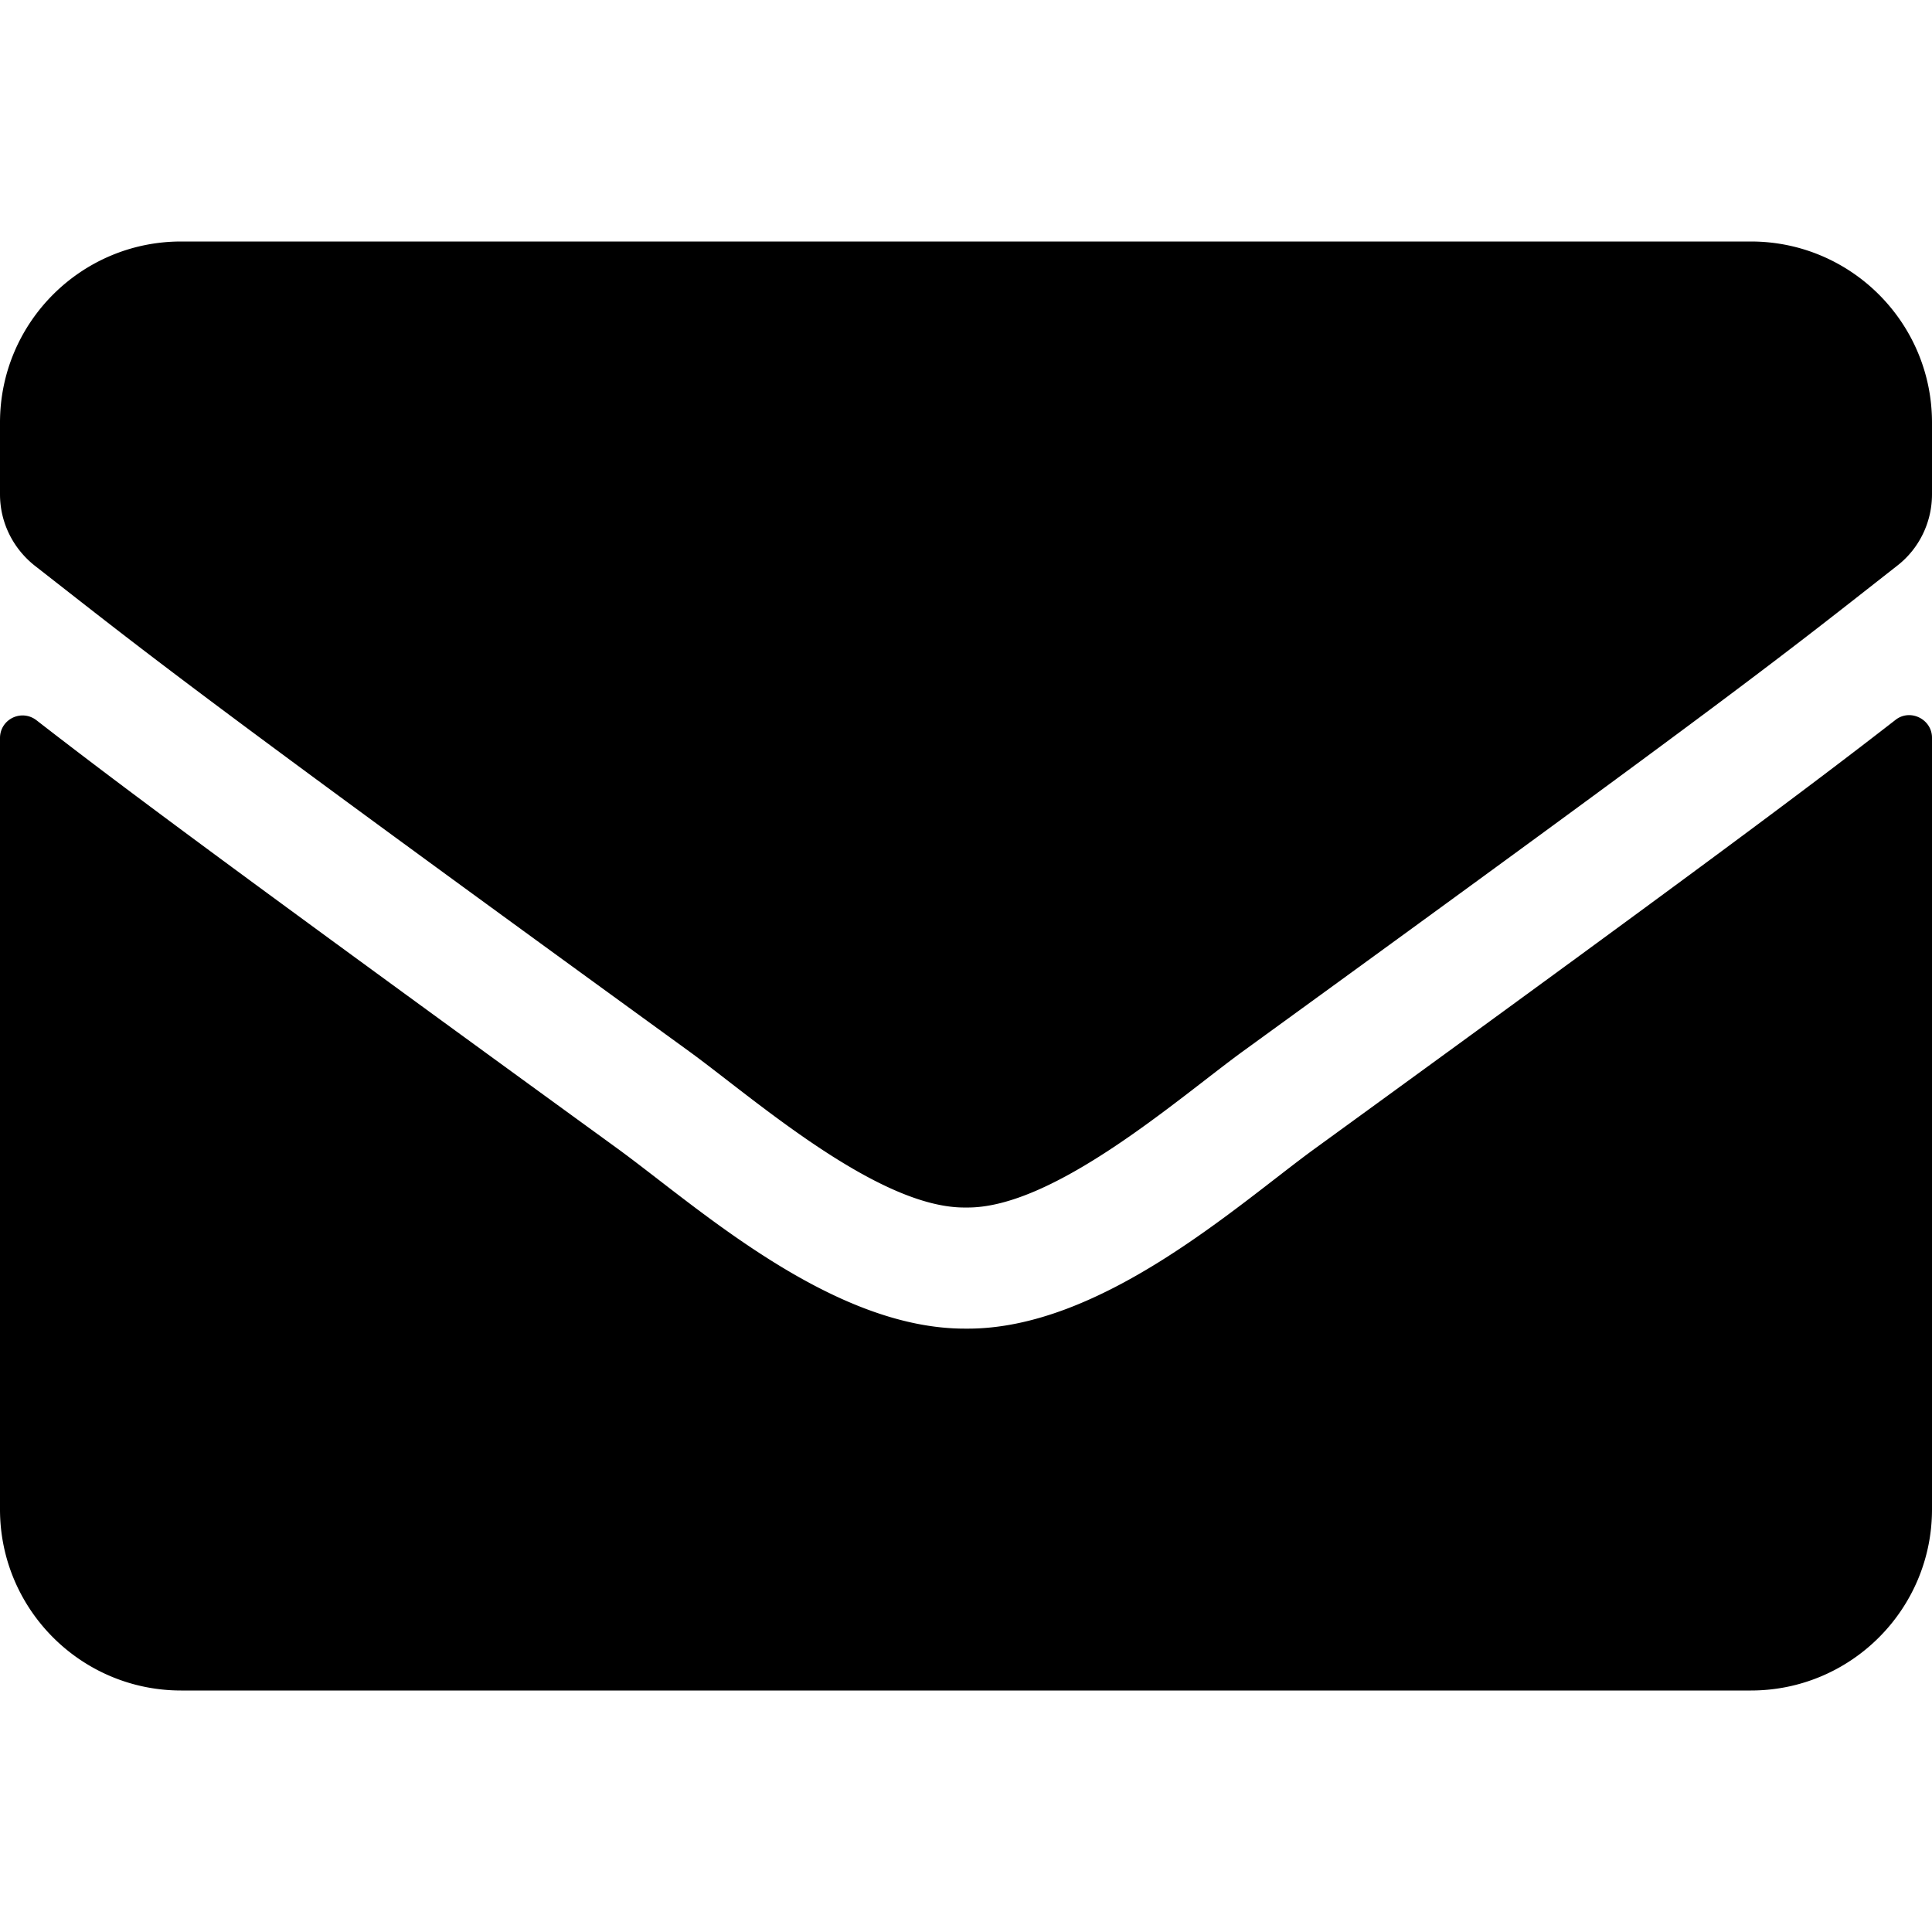 <svg xmlns="http://www.w3.org/2000/svg" viewBox="0 0 512 512"><path d="M48 64C21.5 64 0 85.5 0 112v19c0 7.4 3.4 14.3 9.2 18.9 30.6 23.9 40.7 32.4 173.4 128.7 16.8 12.2 50.2 41.8 73.4 41.4 23.2.4 56.6-29.2 73.4-41.4 132.7-96.3 142.8-104.7 173.4-128.7 5.8-4.5 9.2-11.5 9.2-18.9v-19c0-26.5-21.5-48-48-48zm457.46 125.537a5.8 5.8 0 0 0-3.16 1.264c-22.4 17.4-52 39.6-154 113.699-20.3 14.8-56.6 47.9-92.3 47.6-35.5.2-71.1-32.2-92.2-47.6-102-74.1-131.7-96.2-154.1-113.6-4-3.1-9.7-.3-9.7 4.7V400c0 26.5 21.5 48 48 48h416c26.5 0 48-21.5 48-48V195.5c0-3.675-3.262-6.225-6.54-5.963z"/></svg>